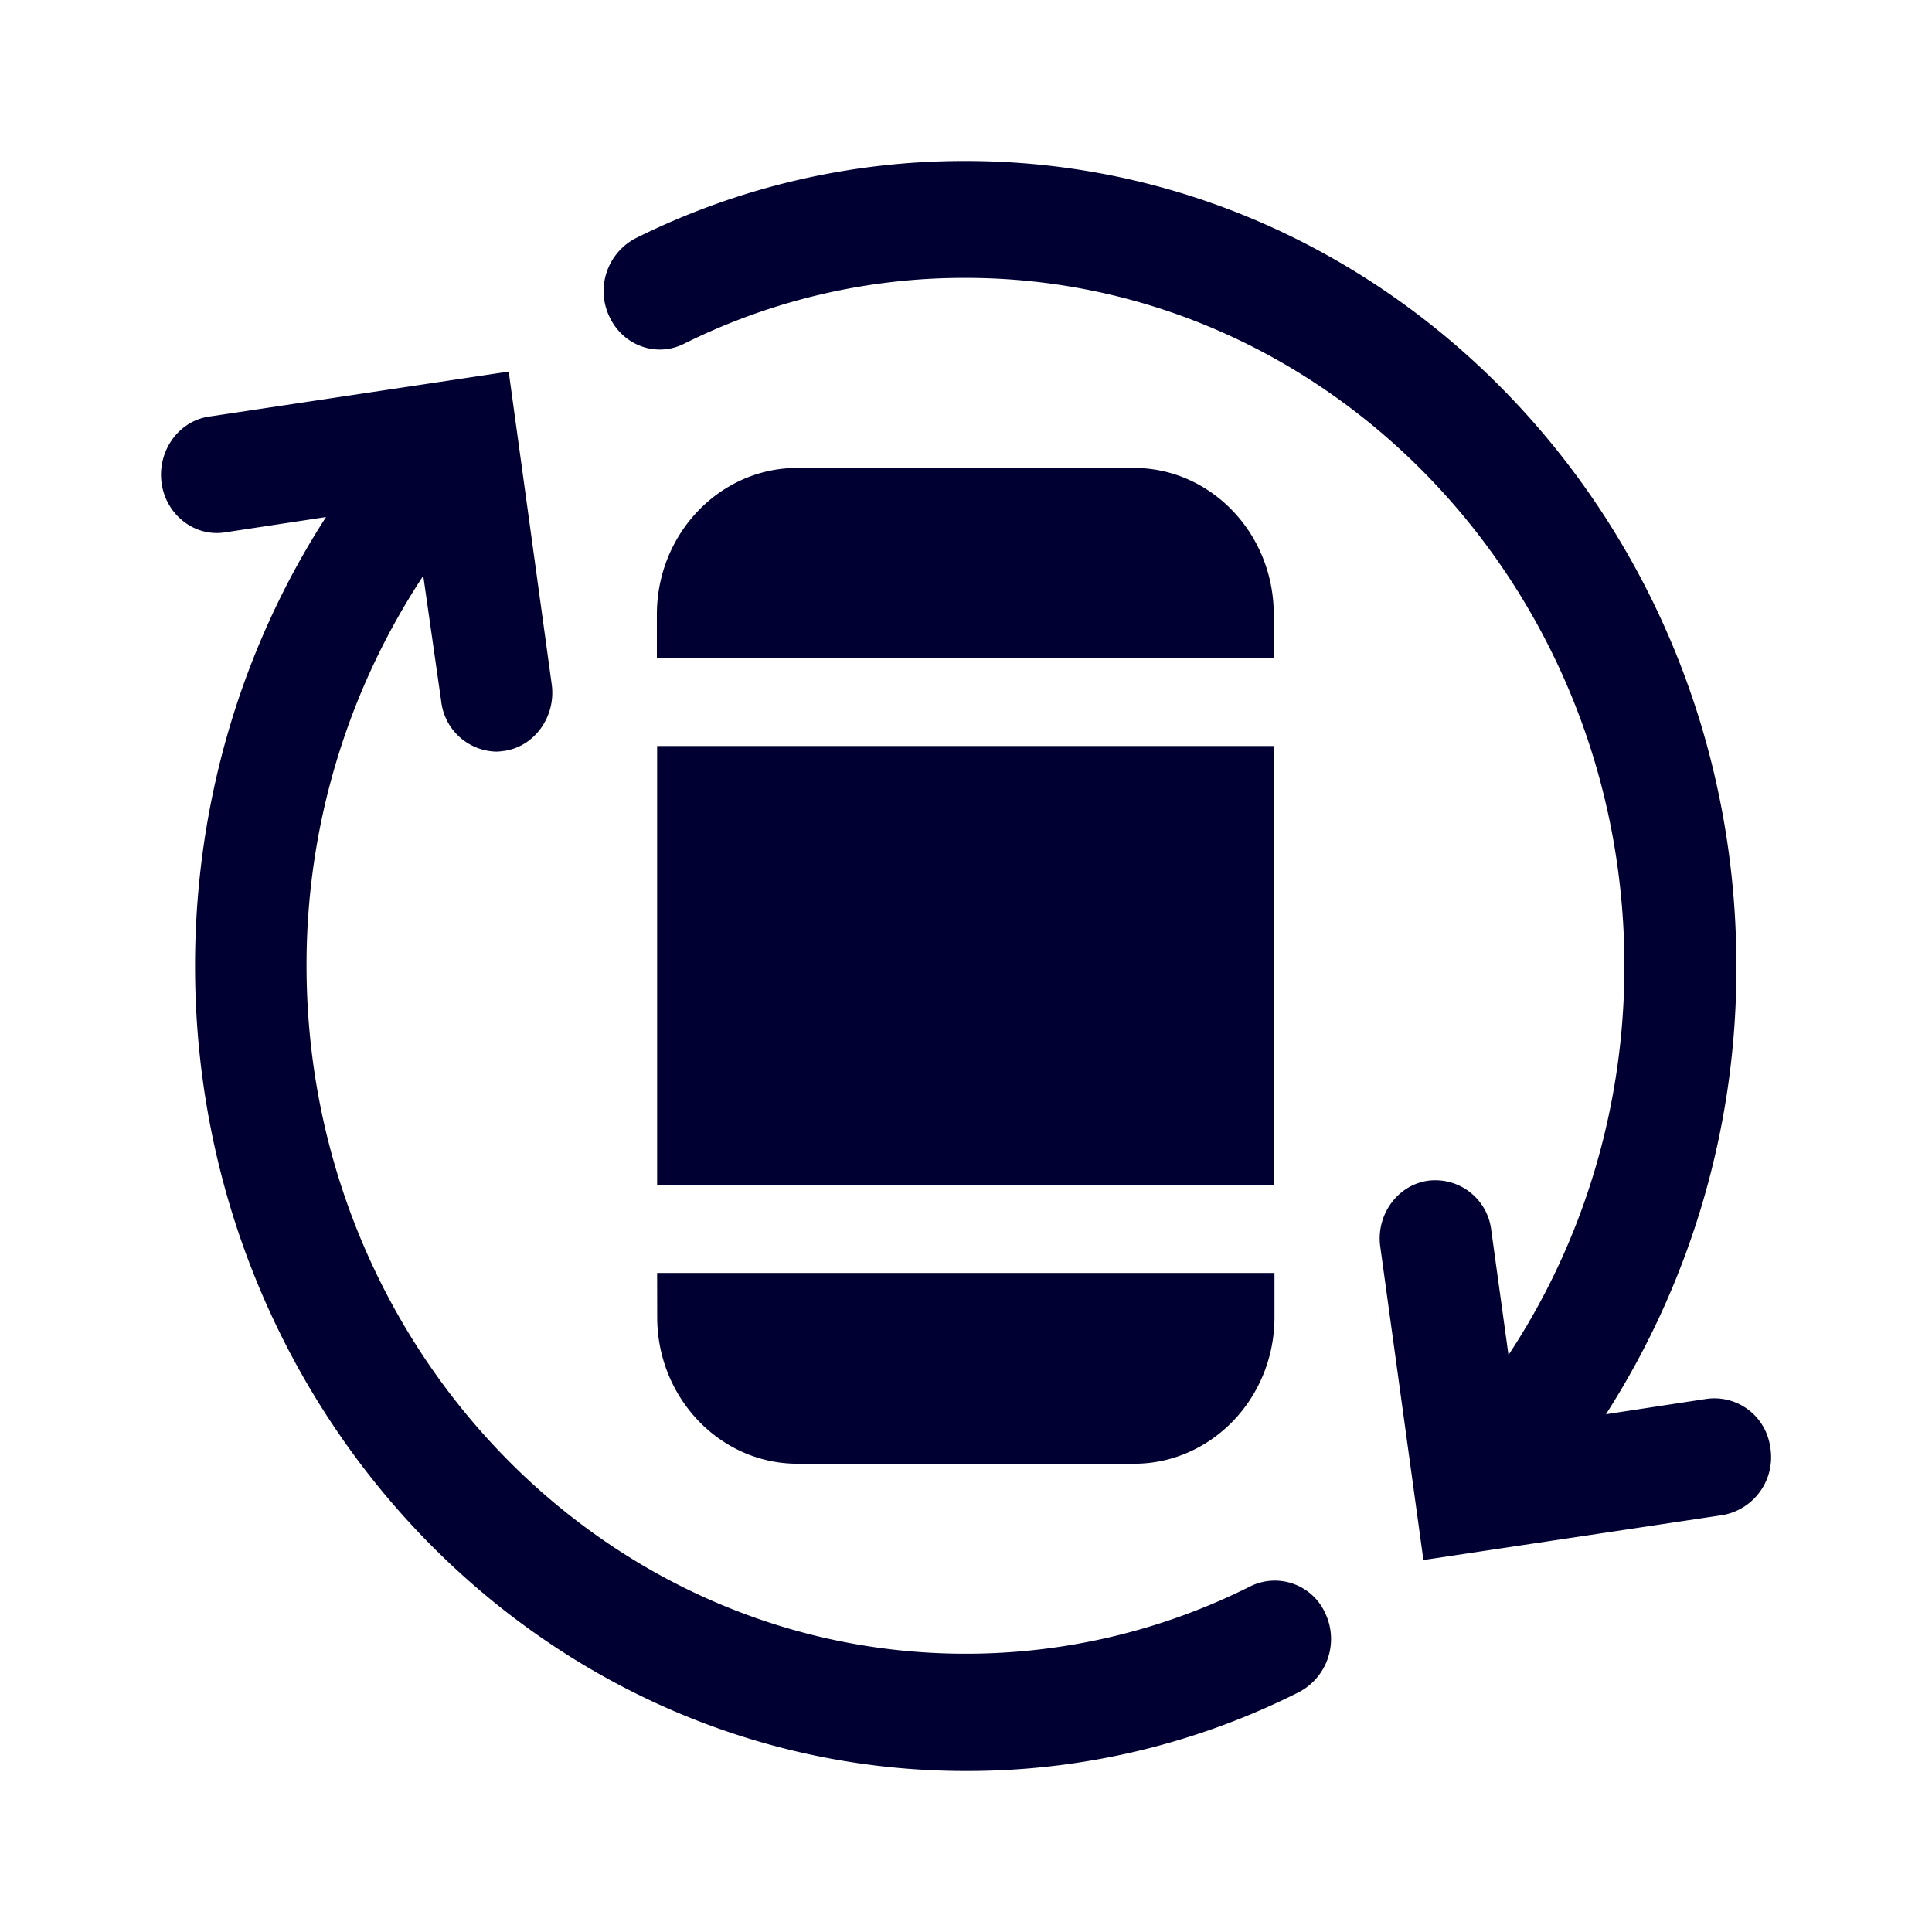 <svg xmlns="http://www.w3.org/2000/svg" width="24" height="24" fill="none"><path fill="#003" d="M21.992 17.992a.7.7 0 0 0-.79-.615l-1.252.191A10.26 10.26 0 0 0 21.57 12c0-5.517-4.298-10-9.576-10a9.15 9.15 0 0 0-4.097.959.74.74 0 0 0-.33.968c.165.363.58.517.927.345a7.8 7.8 0 0 1 3.5-.82c4.511 0 8.185 3.837 8.185 8.548 0 1.75-.509 3.422-1.44 4.832l-.214-1.55a.7.7 0 0 0-.79-.614c-.378.056-.646.428-.588.824l.535 3.887 3.723-.559a.73.73 0 0 0 .588-.828m-5.528 2.053a.746.746 0 0 1-.325.973 9.15 9.15 0 0 1-4.142.982c-5.282 0-9.575-4.488-9.575-10 0-2.007.57-3.939 1.627-5.577l-1.253.19c-.379.061-.736-.218-.79-.614-.053-.396.21-.768.59-.824l3.722-.559.535 3.888c.053.395-.21.768-.589.824l-.012.001q-.045.007-.086.008a.705.705 0 0 1-.686-.624l-.223-1.56a8.77 8.77 0 0 0-1.45 4.842c0 4.712 3.674 8.548 8.186 8.548a7.86 7.86 0 0 0 3.54-.838.687.687 0 0 1 .931.34m-.637-5.322H8.163V9.267h7.664zm-7.664 1.64c0 1 .78 1.82 1.743 1.82h4.182c.959 0 1.743-.815 1.743-1.82v-.55H8.163zm1.739-10.55h4.182c.958 0 1.738.815 1.738 1.82v.545H8.16v-.545c0-1.005.785-1.82 1.743-1.82"/></svg>